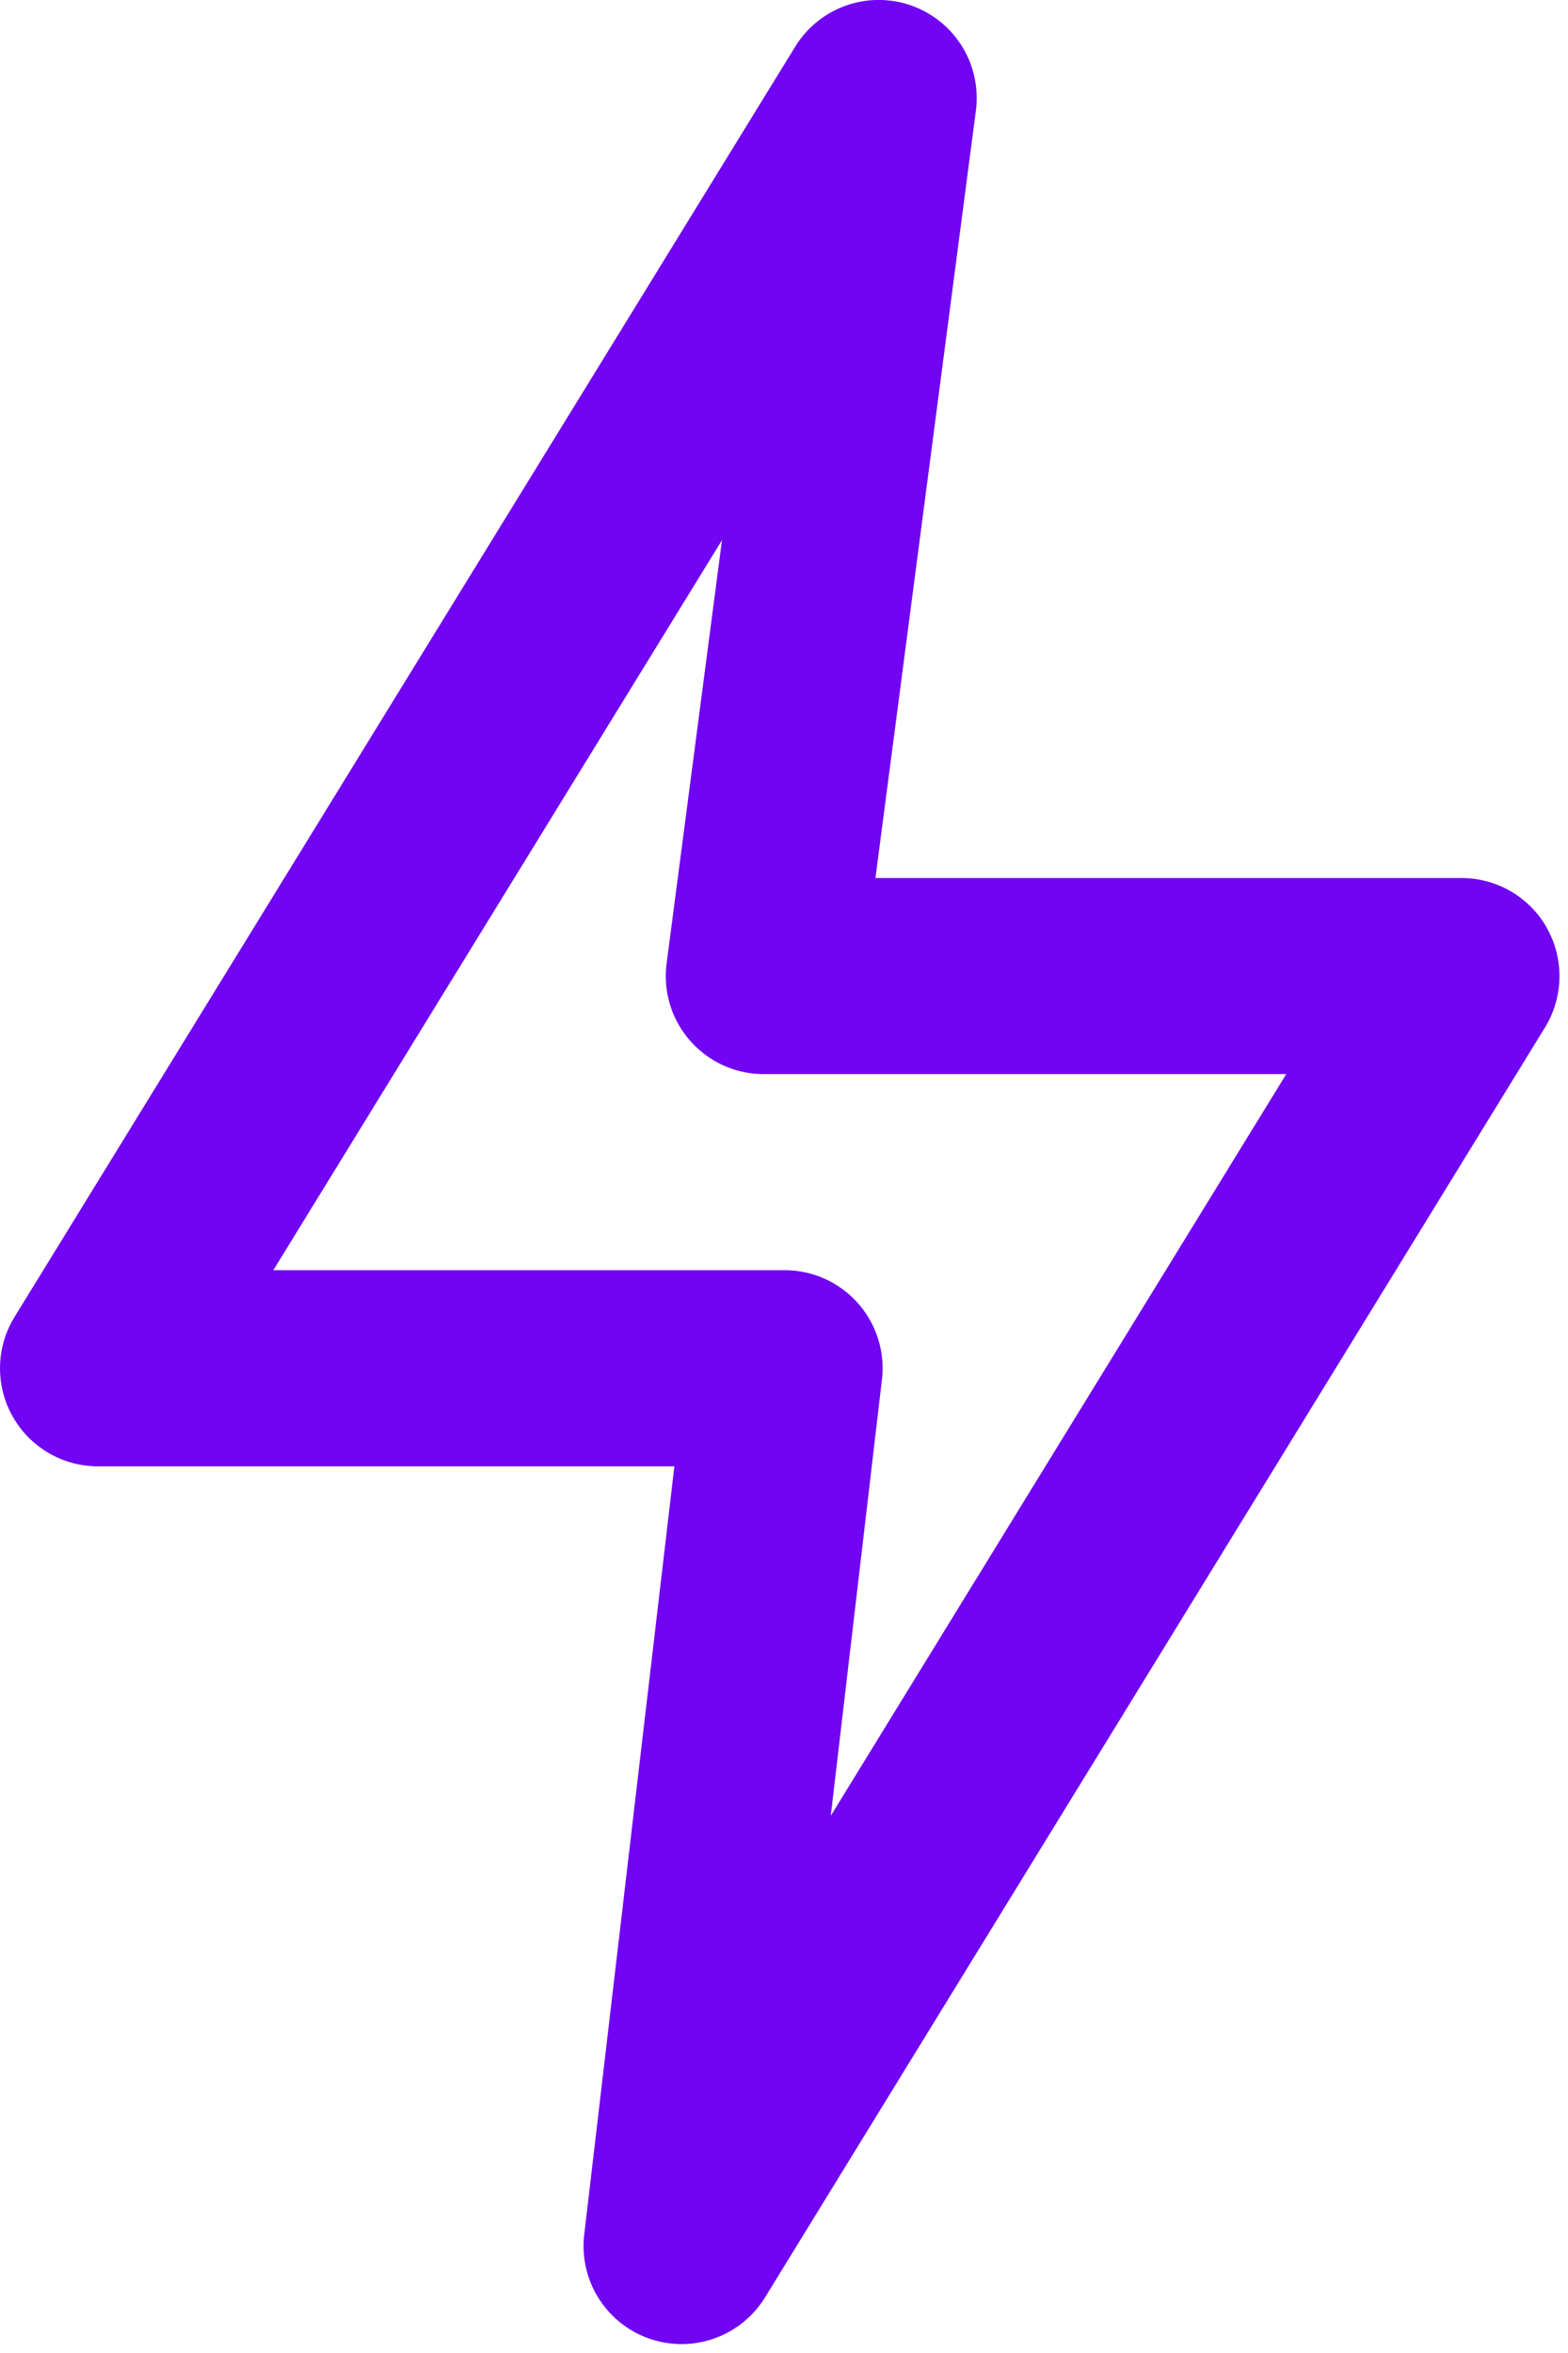 <svg xmlns="http://www.w3.org/2000/svg" width="22" height="33" viewBox="0 0 22 33">
    <path fill="#7004f3" fill-rule="nonzero" d="M21.706 13.018a1.375 1.375 0 0 0-1.2-.704h-8.223l1.409-10.76a1.375 1.375 0 0 0-2.535-.899L.204 18.47a1.375 1.375 0 0 0 1.171 2.095h8.087L8.197 31.34a1.375 1.375 0 0 0 2.537.88L21.677 14.41c.26-.424.272-.956.029-1.39zm-10.05 12.45l.718-6.118a1.375 1.375 0 0 0-1.366-1.536H3.835L10.13 7.575l-.777 5.935a1.375 1.375 0 0 0 1.364 1.554h7.33l-6.392 10.404z"/>
</svg>
